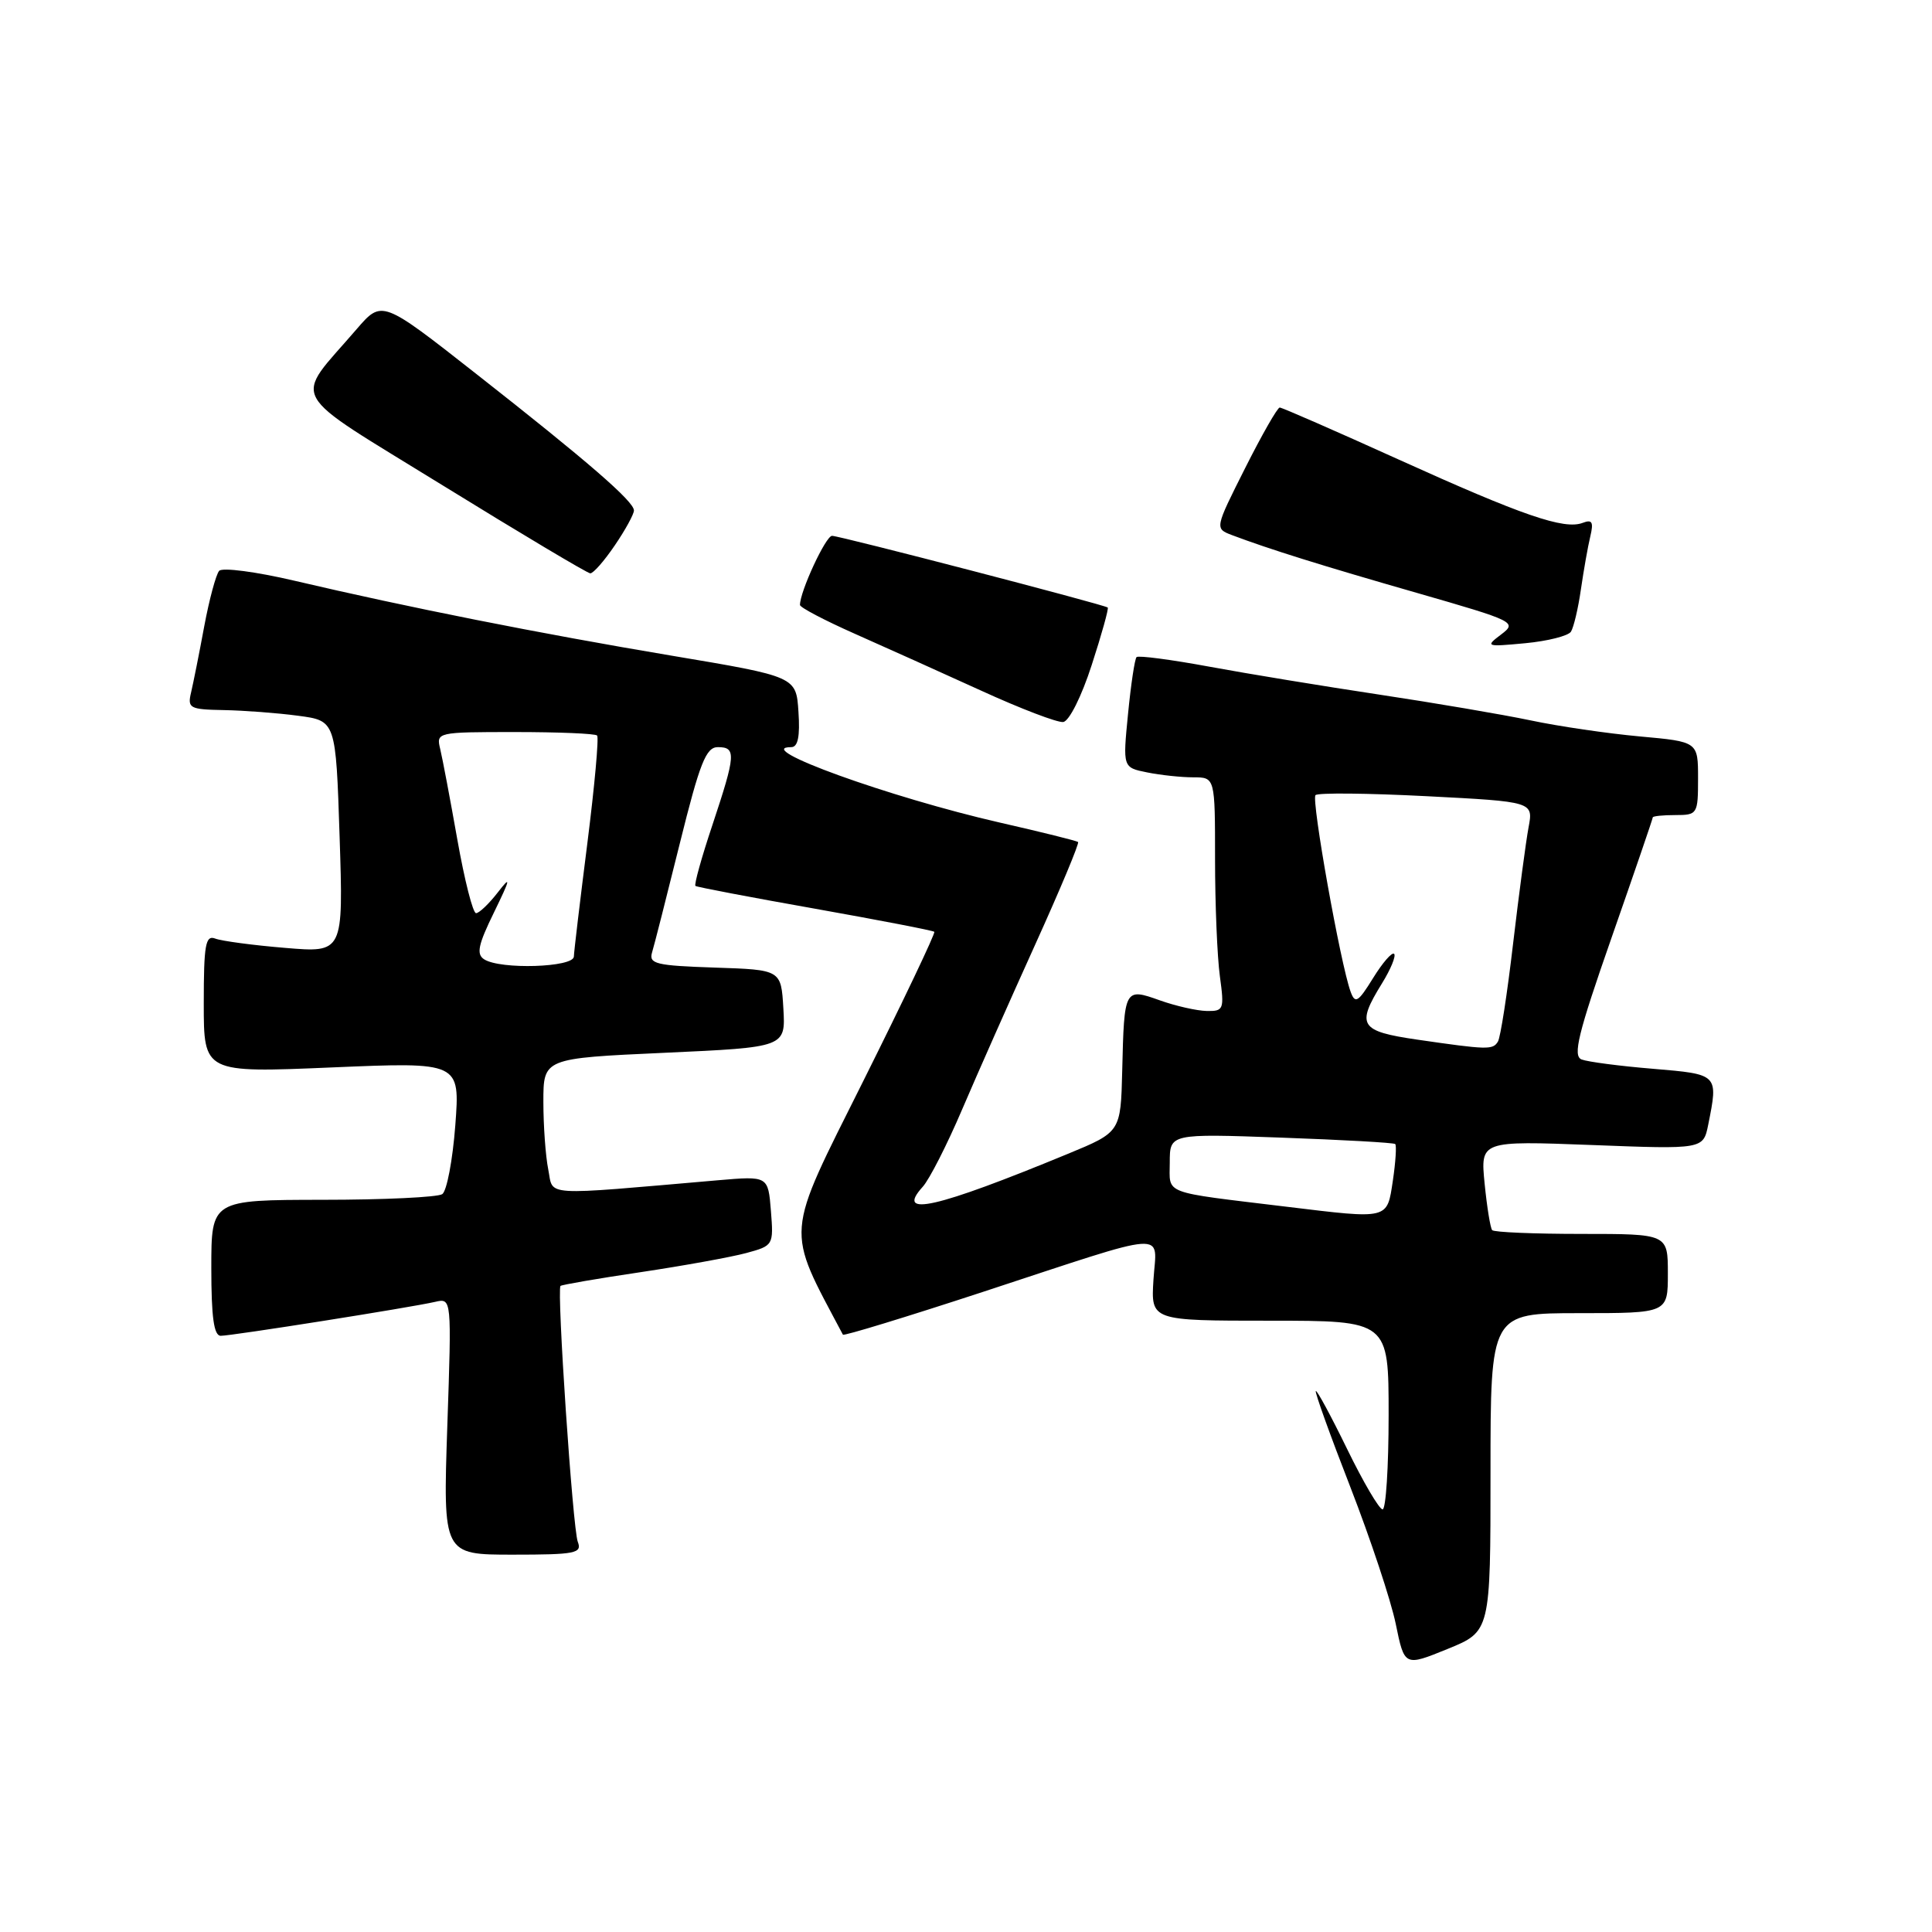 <?xml version="1.0" encoding="UTF-8" standalone="no"?>
<!DOCTYPE svg PUBLIC "-//W3C//DTD SVG 1.1//EN" "http://www.w3.org/Graphics/SVG/1.1/DTD/svg11.dtd" >
<svg xmlns="http://www.w3.org/2000/svg" xmlns:xlink="http://www.w3.org/1999/xlink" version="1.1" viewBox="0 0 256 256">
 <g >
 <path fill="currentColor"
d=" M 197.50 195.09 C 197.50 174.00 197.50 174.00 209.25 174.00 C 221.00 174.00 221.00 174.00 221.00 168.75 C 221.00 163.50 221.00 163.50 209.58 163.50 C 203.30 163.50 197.96 163.28 197.72 163.00 C 197.48 162.72 197.03 159.95 196.72 156.83 C 196.16 151.16 196.16 151.16 210.93 151.72 C 225.69 152.29 225.69 152.29 226.35 149.02 C 227.69 142.32 227.72 142.35 219.03 141.62 C 214.64 141.26 210.39 140.70 209.58 140.39 C 208.37 139.93 209.08 137.01 213.55 124.22 C 216.55 115.64 219.00 108.48 219.00 108.31 C 219.00 108.14 220.35 108.00 222.00 108.00 C 224.92 108.00 225.00 107.87 225.00 103.14 C 225.00 98.28 225.00 98.28 217.27 97.58 C 213.01 97.19 206.50 96.24 202.79 95.45 C 199.07 94.67 190.07 93.14 182.77 92.04 C 175.47 90.94 165.34 89.28 160.26 88.34 C 155.18 87.40 150.83 86.83 150.60 87.07 C 150.36 87.31 149.85 90.70 149.47 94.60 C 148.77 101.70 148.77 101.70 152.01 102.35 C 153.79 102.71 156.54 103.00 158.12 103.00 C 161.00 103.00 161.00 103.00 161.00 113.86 C 161.00 119.83 161.29 126.81 161.64 129.36 C 162.24 133.77 162.15 134.00 159.89 133.96 C 158.57 133.93 155.78 133.30 153.68 132.55 C 149.00 130.88 148.96 130.95 148.70 141.86 C 148.50 150.00 148.50 150.00 141.50 152.89 C 123.99 160.12 118.56 161.35 122.27 157.25 C 123.15 156.28 125.50 151.67 127.49 147.00 C 129.49 142.32 133.84 132.51 137.16 125.18 C 140.48 117.85 143.04 111.73 142.85 111.57 C 142.66 111.41 138.00 110.25 132.50 109.00 C 117.85 105.65 99.47 99.00 104.85 99.00 C 105.73 99.00 106.02 97.57 105.80 94.33 C 105.50 89.65 105.50 89.65 89.00 86.88 C 71.43 83.93 54.02 80.47 39.02 76.95 C 33.95 75.76 29.46 75.17 29.04 75.64 C 28.62 76.12 27.73 79.42 27.06 83.00 C 26.40 86.58 25.61 90.51 25.32 91.75 C 24.82 93.84 25.13 94.01 29.64 94.09 C 32.31 94.14 36.75 94.47 39.50 94.84 C 44.50 95.50 44.50 95.50 45.00 110.87 C 45.50 126.25 45.50 126.25 37.78 125.60 C 33.53 125.25 29.37 124.69 28.53 124.37 C 27.23 123.87 27.00 125.15 27.00 132.97 C 27.00 142.16 27.00 142.16 43.98 141.44 C 60.96 140.72 60.96 140.72 60.33 149.11 C 59.98 153.73 59.20 157.83 58.60 158.23 C 57.99 158.64 50.86 158.98 42.75 158.98 C 28.00 159.00 28.00 159.00 28.00 168.00 C 28.00 174.53 28.34 177.00 29.25 177.00 C 30.72 177.00 54.49 173.24 57.67 172.50 C 59.85 172.00 59.85 172.00 59.27 189.00 C 58.70 206.00 58.70 206.00 67.95 206.00 C 76.26 206.00 77.15 205.82 76.56 204.30 C 75.89 202.56 73.76 170.91 74.27 170.39 C 74.43 170.24 79.20 169.41 84.88 168.57 C 90.56 167.72 96.85 166.58 98.86 166.04 C 102.48 165.06 102.51 165.00 102.15 160.44 C 101.78 155.82 101.78 155.82 95.14 156.39 C 71.44 158.44 73.36 158.56 72.65 154.98 C 72.29 153.20 72.00 149.16 72.00 145.99 C 72.00 140.23 72.00 140.23 88.05 139.50 C 104.10 138.77 104.10 138.77 103.80 133.63 C 103.50 128.50 103.50 128.50 94.70 128.21 C 86.93 127.95 85.95 127.72 86.40 126.21 C 86.69 125.27 88.34 118.76 90.08 111.75 C 92.73 101.07 93.55 99.00 95.12 99.00 C 97.57 99.00 97.50 99.99 94.40 109.31 C 92.96 113.61 91.95 117.25 92.15 117.39 C 92.34 117.54 99.47 118.90 108.00 120.41 C 116.53 121.93 123.64 123.30 123.80 123.47 C 123.97 123.64 119.73 132.54 114.38 143.26 C 103.90 164.25 104.05 162.42 111.69 176.85 C 111.79 177.05 120.12 174.50 130.19 171.20 C 155.51 162.89 153.25 163.05 152.84 169.57 C 152.50 175.00 152.50 175.00 168.25 175.00 C 184.00 175.00 184.00 175.00 184.00 187.50 C 184.00 194.38 183.64 200.00 183.20 200.00 C 182.76 200.00 180.65 196.41 178.51 192.02 C 176.37 187.63 174.50 184.17 174.35 184.32 C 174.20 184.47 176.26 190.20 178.93 197.05 C 181.59 203.90 184.30 212.05 184.94 215.16 C 186.10 220.82 186.10 220.82 191.80 218.50 C 197.50 216.18 197.50 216.18 197.50 195.09 Z  M 144.66 88.11 C 145.98 84.05 146.93 80.63 146.78 80.50 C 146.29 80.11 111.27 71.00 110.25 71.00 C 109.42 71.00 106.00 78.37 106.00 80.16 C 106.00 80.49 109.26 82.20 113.25 83.97 C 117.24 85.74 124.78 89.13 130.00 91.51 C 135.22 93.90 140.12 95.77 140.88 95.67 C 141.66 95.58 143.32 92.27 144.66 88.11 Z  M 208.16 83.70 C 208.52 83.13 209.12 80.61 209.48 78.08 C 209.85 75.56 210.40 72.41 210.72 71.09 C 211.18 69.17 210.97 68.80 209.72 69.28 C 207.26 70.22 201.74 68.32 185.33 60.89 C 176.96 57.10 169.87 54.00 169.57 54.00 C 169.27 54.00 167.21 57.61 164.99 62.02 C 160.96 70.03 160.96 70.03 163.23 70.90 C 168.13 72.75 175.05 74.92 187.81 78.58 C 200.74 82.30 201.05 82.45 198.91 84.07 C 196.78 85.68 196.89 85.72 202.10 85.23 C 205.07 84.95 207.80 84.26 208.16 83.70 Z  M 81.46 72.27 C 82.86 70.22 84.00 68.13 84.00 67.64 C 84.00 66.44 77.92 61.17 63.05 49.50 C 50.61 39.73 50.61 39.73 47.26 43.61 C 38.81 53.45 37.64 51.33 58.75 64.37 C 69.06 70.73 77.82 75.95 78.21 75.97 C 78.61 75.99 80.07 74.32 81.46 72.27 Z  M 170.50 159.90 C 153.75 157.87 155.00 158.34 155.00 154.04 C 155.00 150.21 155.00 150.21 169.75 150.74 C 177.86 151.03 184.67 151.41 184.87 151.59 C 185.07 151.76 184.93 153.95 184.56 156.45 C 183.78 161.63 184.11 161.55 170.50 159.90 Z  M 187.75 137.75 C 180.16 136.64 179.68 135.87 183.11 130.32 C 184.28 128.43 185.00 126.67 184.73 126.39 C 184.45 126.12 183.20 127.56 181.94 129.60 C 179.95 132.82 179.56 133.05 178.96 131.40 C 177.62 127.73 173.73 105.94 174.31 105.36 C 174.63 105.03 181.26 105.10 189.04 105.50 C 203.18 106.23 203.18 106.23 202.54 109.64 C 202.19 111.51 201.27 118.44 200.49 125.05 C 199.72 131.65 198.82 137.49 198.48 138.02 C 197.80 139.13 197.13 139.11 187.75 137.75 Z  M 64.16 127.12 C 63.09 126.44 63.35 125.20 65.46 120.89 C 67.66 116.37 67.74 115.95 65.96 118.25 C 64.79 119.76 63.49 121.00 63.08 121.00 C 62.66 121.00 61.55 116.61 60.60 111.25 C 59.65 105.89 58.63 100.49 58.33 99.25 C 57.79 97.03 57.90 97.00 68.22 97.00 C 73.97 97.00 78.87 97.20 79.12 97.46 C 79.37 97.71 78.79 104.12 77.83 111.71 C 76.87 119.29 76.06 126.06 76.04 126.75 C 75.99 128.19 66.33 128.50 64.16 127.12 Z "/>
</g>
</svg>